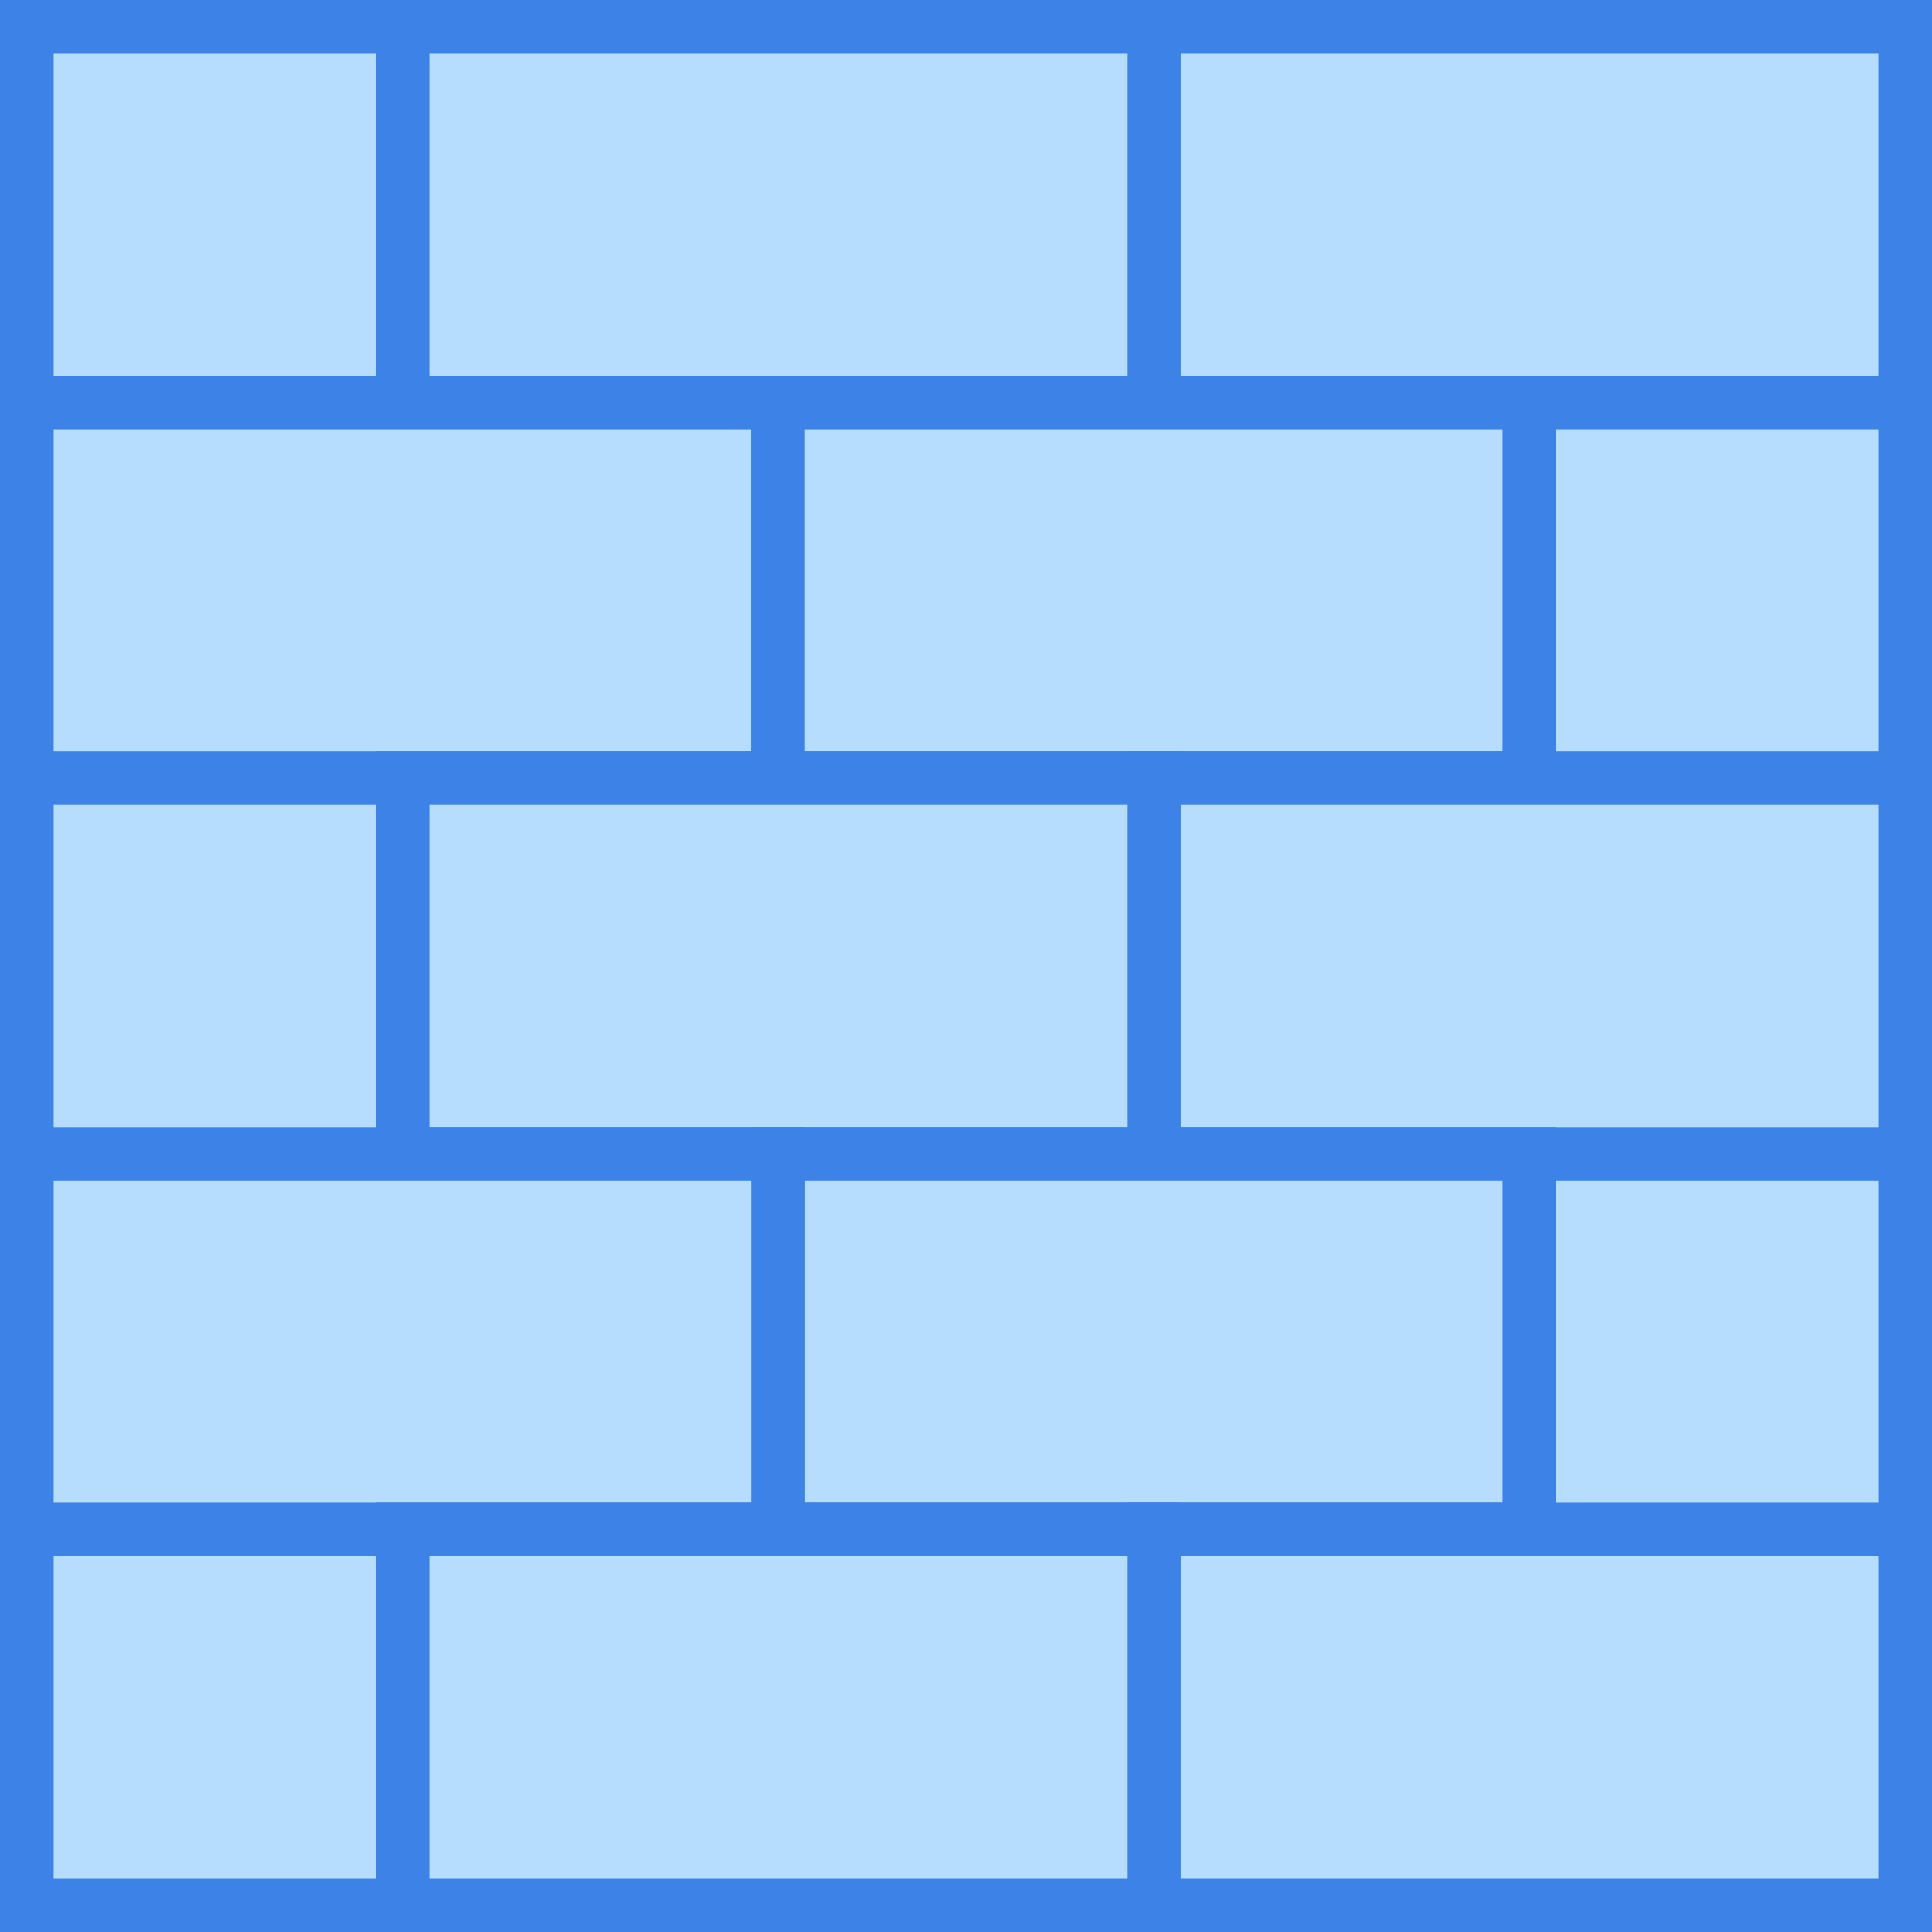 <svg xmlns="http://www.w3.org/2000/svg" width="36" height="36" fill="none" viewBox="0 0 36 36">
    <path fill="#B6DCFE" d="M.5.5h35v35H.5V.5z"/>
    <path fill="#3C82E7" d="M35 1v34H1V1h34zm1-1H0v36h36V0z"/>
    <path fill="#B6DCFE" d="M21.5.5h14v7h-14v-7z"/>
    <path fill="#3C82E7" d="M35 1v6H22V1h13zm1-1H21v8h15V0z"/>
    <path fill="#B6DCFE" d="M7.5.5h14v7h-14v-7z"/>
    <path fill="#3C82E7" d="M21 1v6H8V1h13zm1-1H7v8h15V0z"/>
    <path fill="#B6DCFE" d="M.5 7.5h14v7H.5v-7z"/>
    <path fill="#3C82E7" d="M14 8v6H1V8h13zm1-1H0v8h15V7z"/>
    <path fill="#B6DCFE" d="M14.5 7.5h14v7h-14v-7z"/>
    <path fill="#3C82E7" d="M28 8v6H15V8h13zm1-1H14v8h15V7z"/>
    <path fill="#B6DCFE" d="M21.5 14.5h14v7h-14v-7z"/>
    <path fill="#3C82E7" d="M35 15v6H22v-6h13zm1-1H21v8h15v-8z"/>
    <path fill="#B6DCFE" d="M7.5 14.5h14v7h-14v-7z"/>
    <path fill="#3C82E7" d="M21 15v6H8v-6h13zm1-1H7v8h15v-8z"/>
    <path fill="#B6DCFE" d="M14.5 21.5h14v7h-14v-7z"/>
    <path fill="#3C82E7" d="M28 22v6H15v-6h13zm1-1H14v8h15v-8z"/>
    <path fill="#B6DCFE" d="M.5 21.5h14v7H.5v-7z"/>
    <path fill="#3C82E7" d="M14 22v6H1v-6h13zm1-1H0v8h15v-8z"/>
    <path fill="#B6DCFE" d="M21.5 28.5h14v7h-14v-7z"/>
    <path fill="#3C82E7" d="M35 29v6H22v-6h13zm1-1H21v8h15v-8z"/>
    <path fill="#B6DCFE" d="M7.5 28.5h14v7h-14v-7z"/>
    <path fill="#3C82E7" d="M21 29v6H8v-6h13zm1-1H7v8h15v-8z"/>
</svg>
